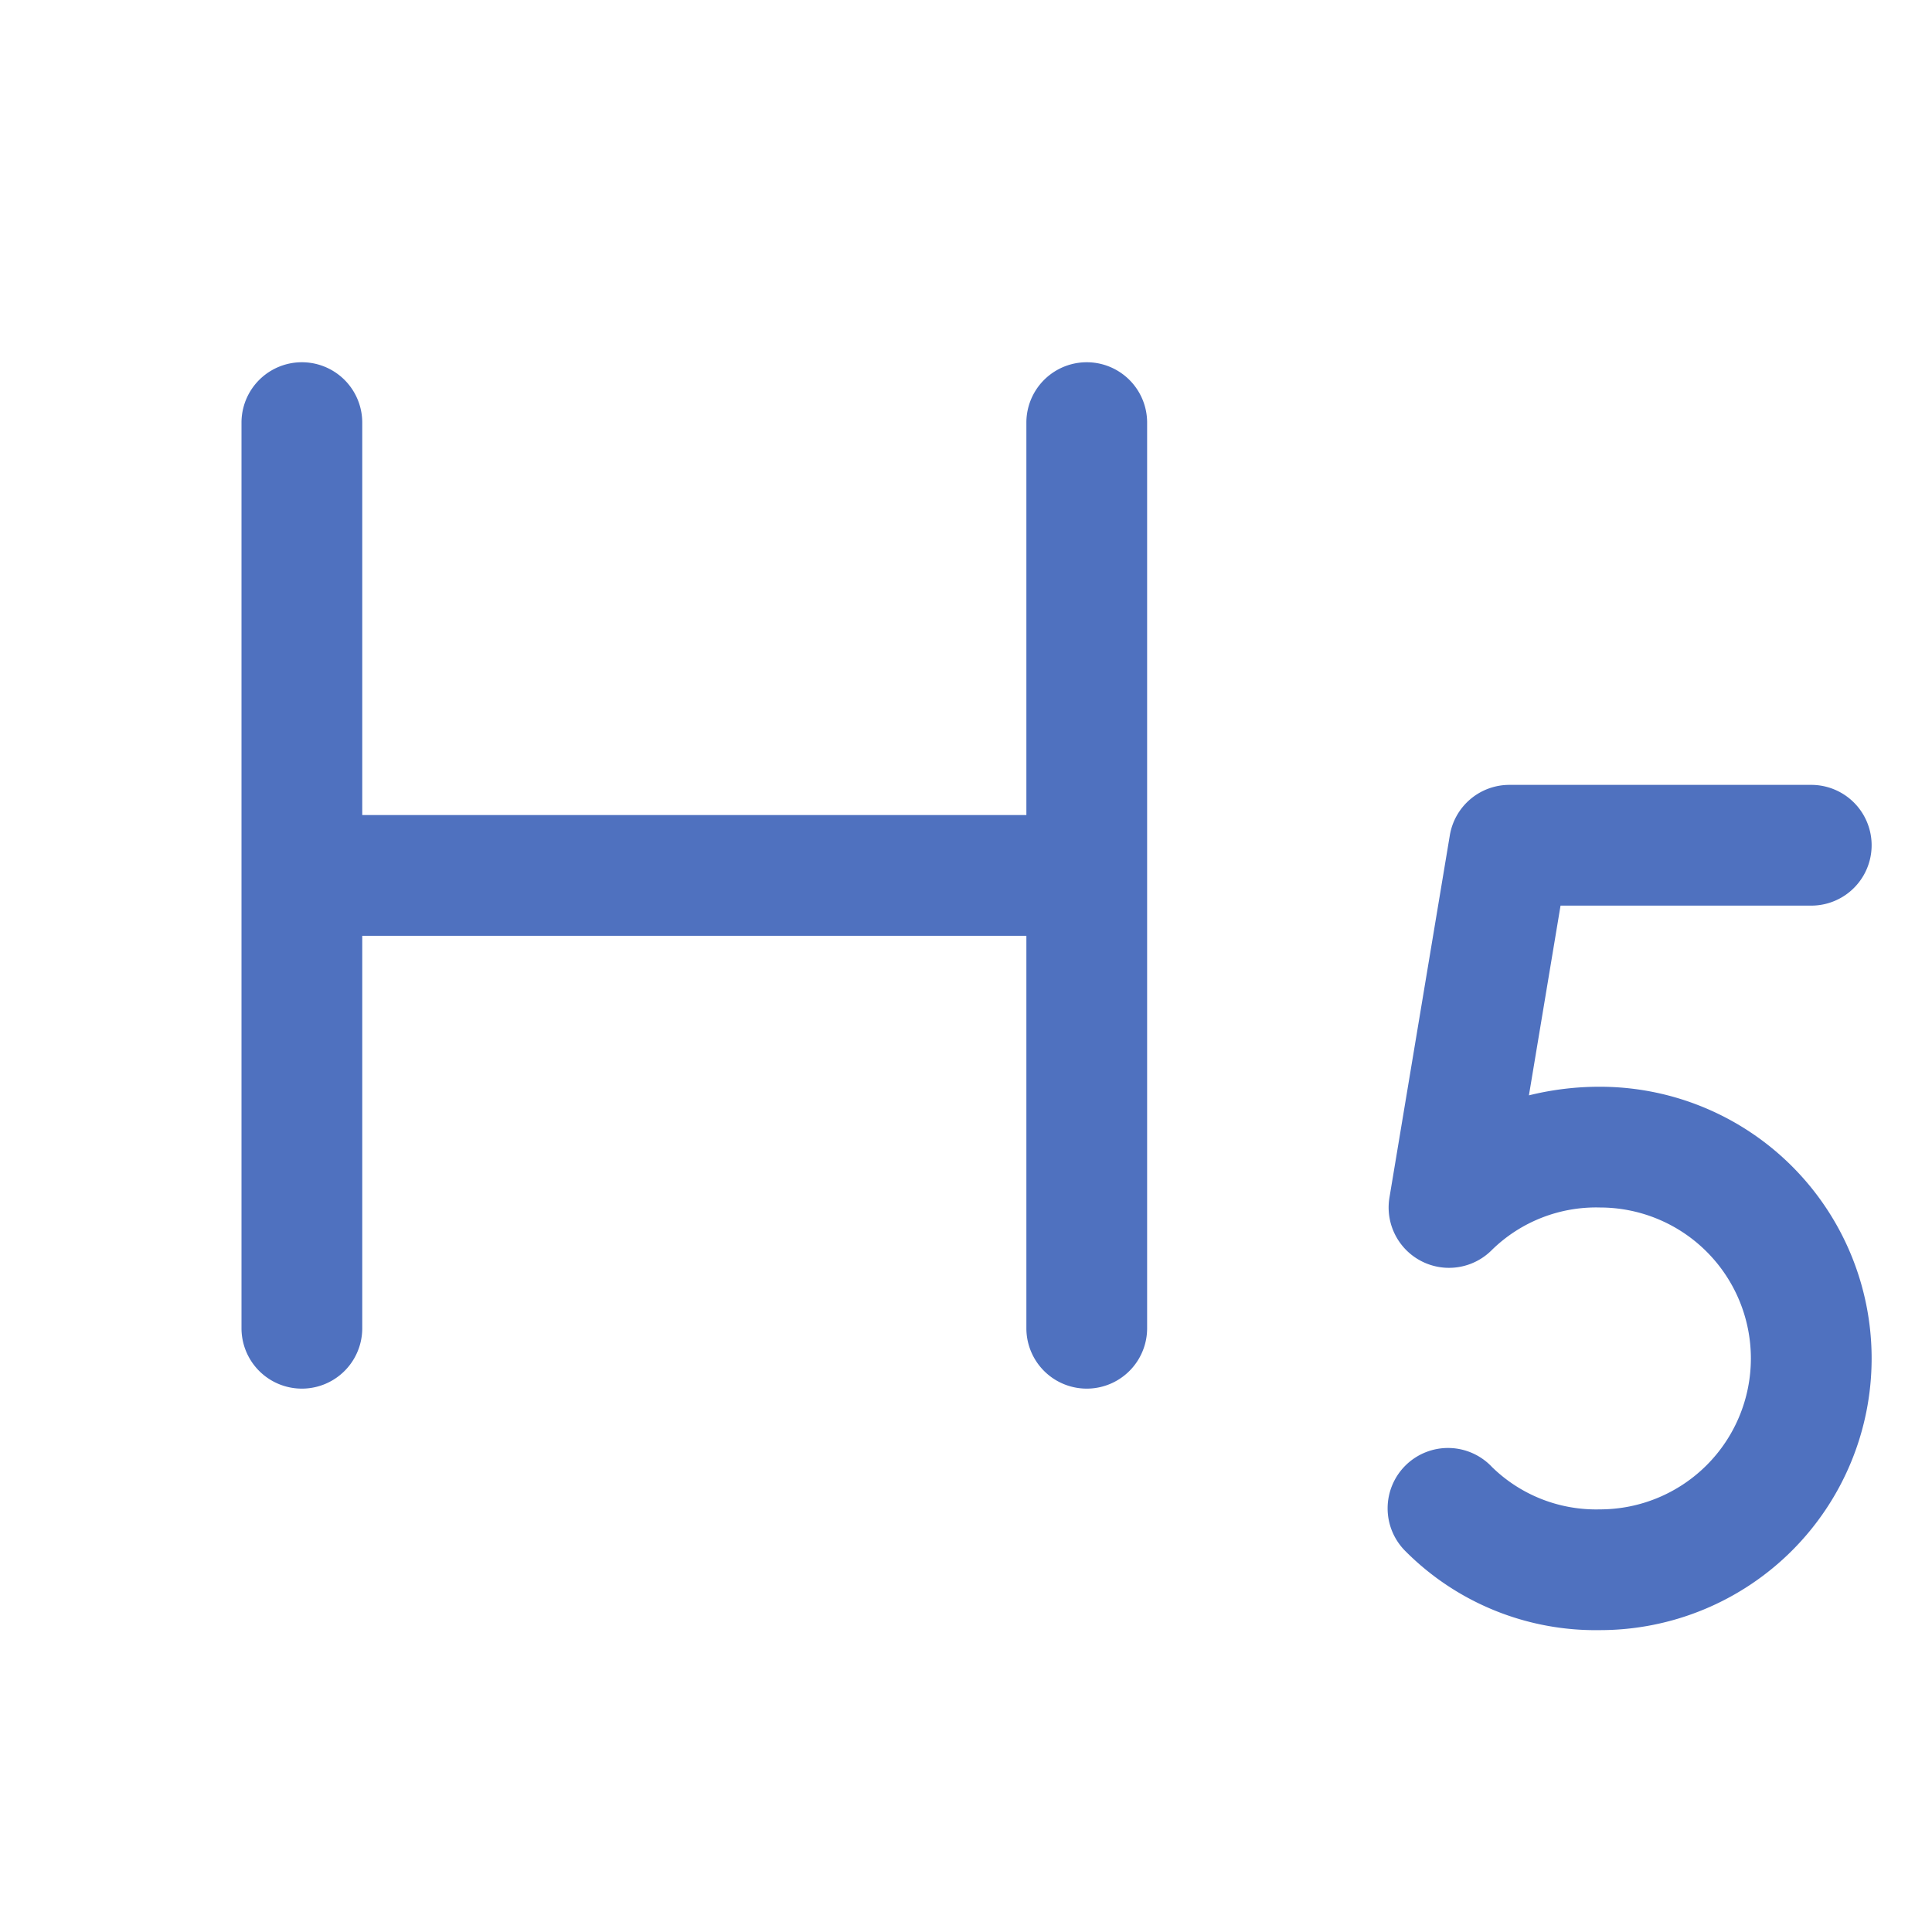 <svg xmlns="http://www.w3.org/2000/svg" viewBox="0 0 256 256" fill="#4F71BF"><path d="M152,56V176a8,8,0,0,1-16,0V124H48v52a8,8,0,0,1-16,0V56a8,8,0,0,1,16,0v52h88V56a8,8,0,0,1,16,0Zm60,88a38.8,38.8,0,0,0-9.41,1.14L206.78,120H240a8,8,0,0,0,0-16H200a8,8,0,0,0-7.89,6.68l-8,48a8,8,0,0,0,13.6,6.92A19.73,19.73,0,0,1,212,160a20,20,0,0,1,0,40,19.73,19.73,0,0,1-14.29-5.6,8,8,0,1,0-11.42,11.2A35.54,35.54,0,0,0,212,216a36,36,0,0,0,0-72Z"/></svg>